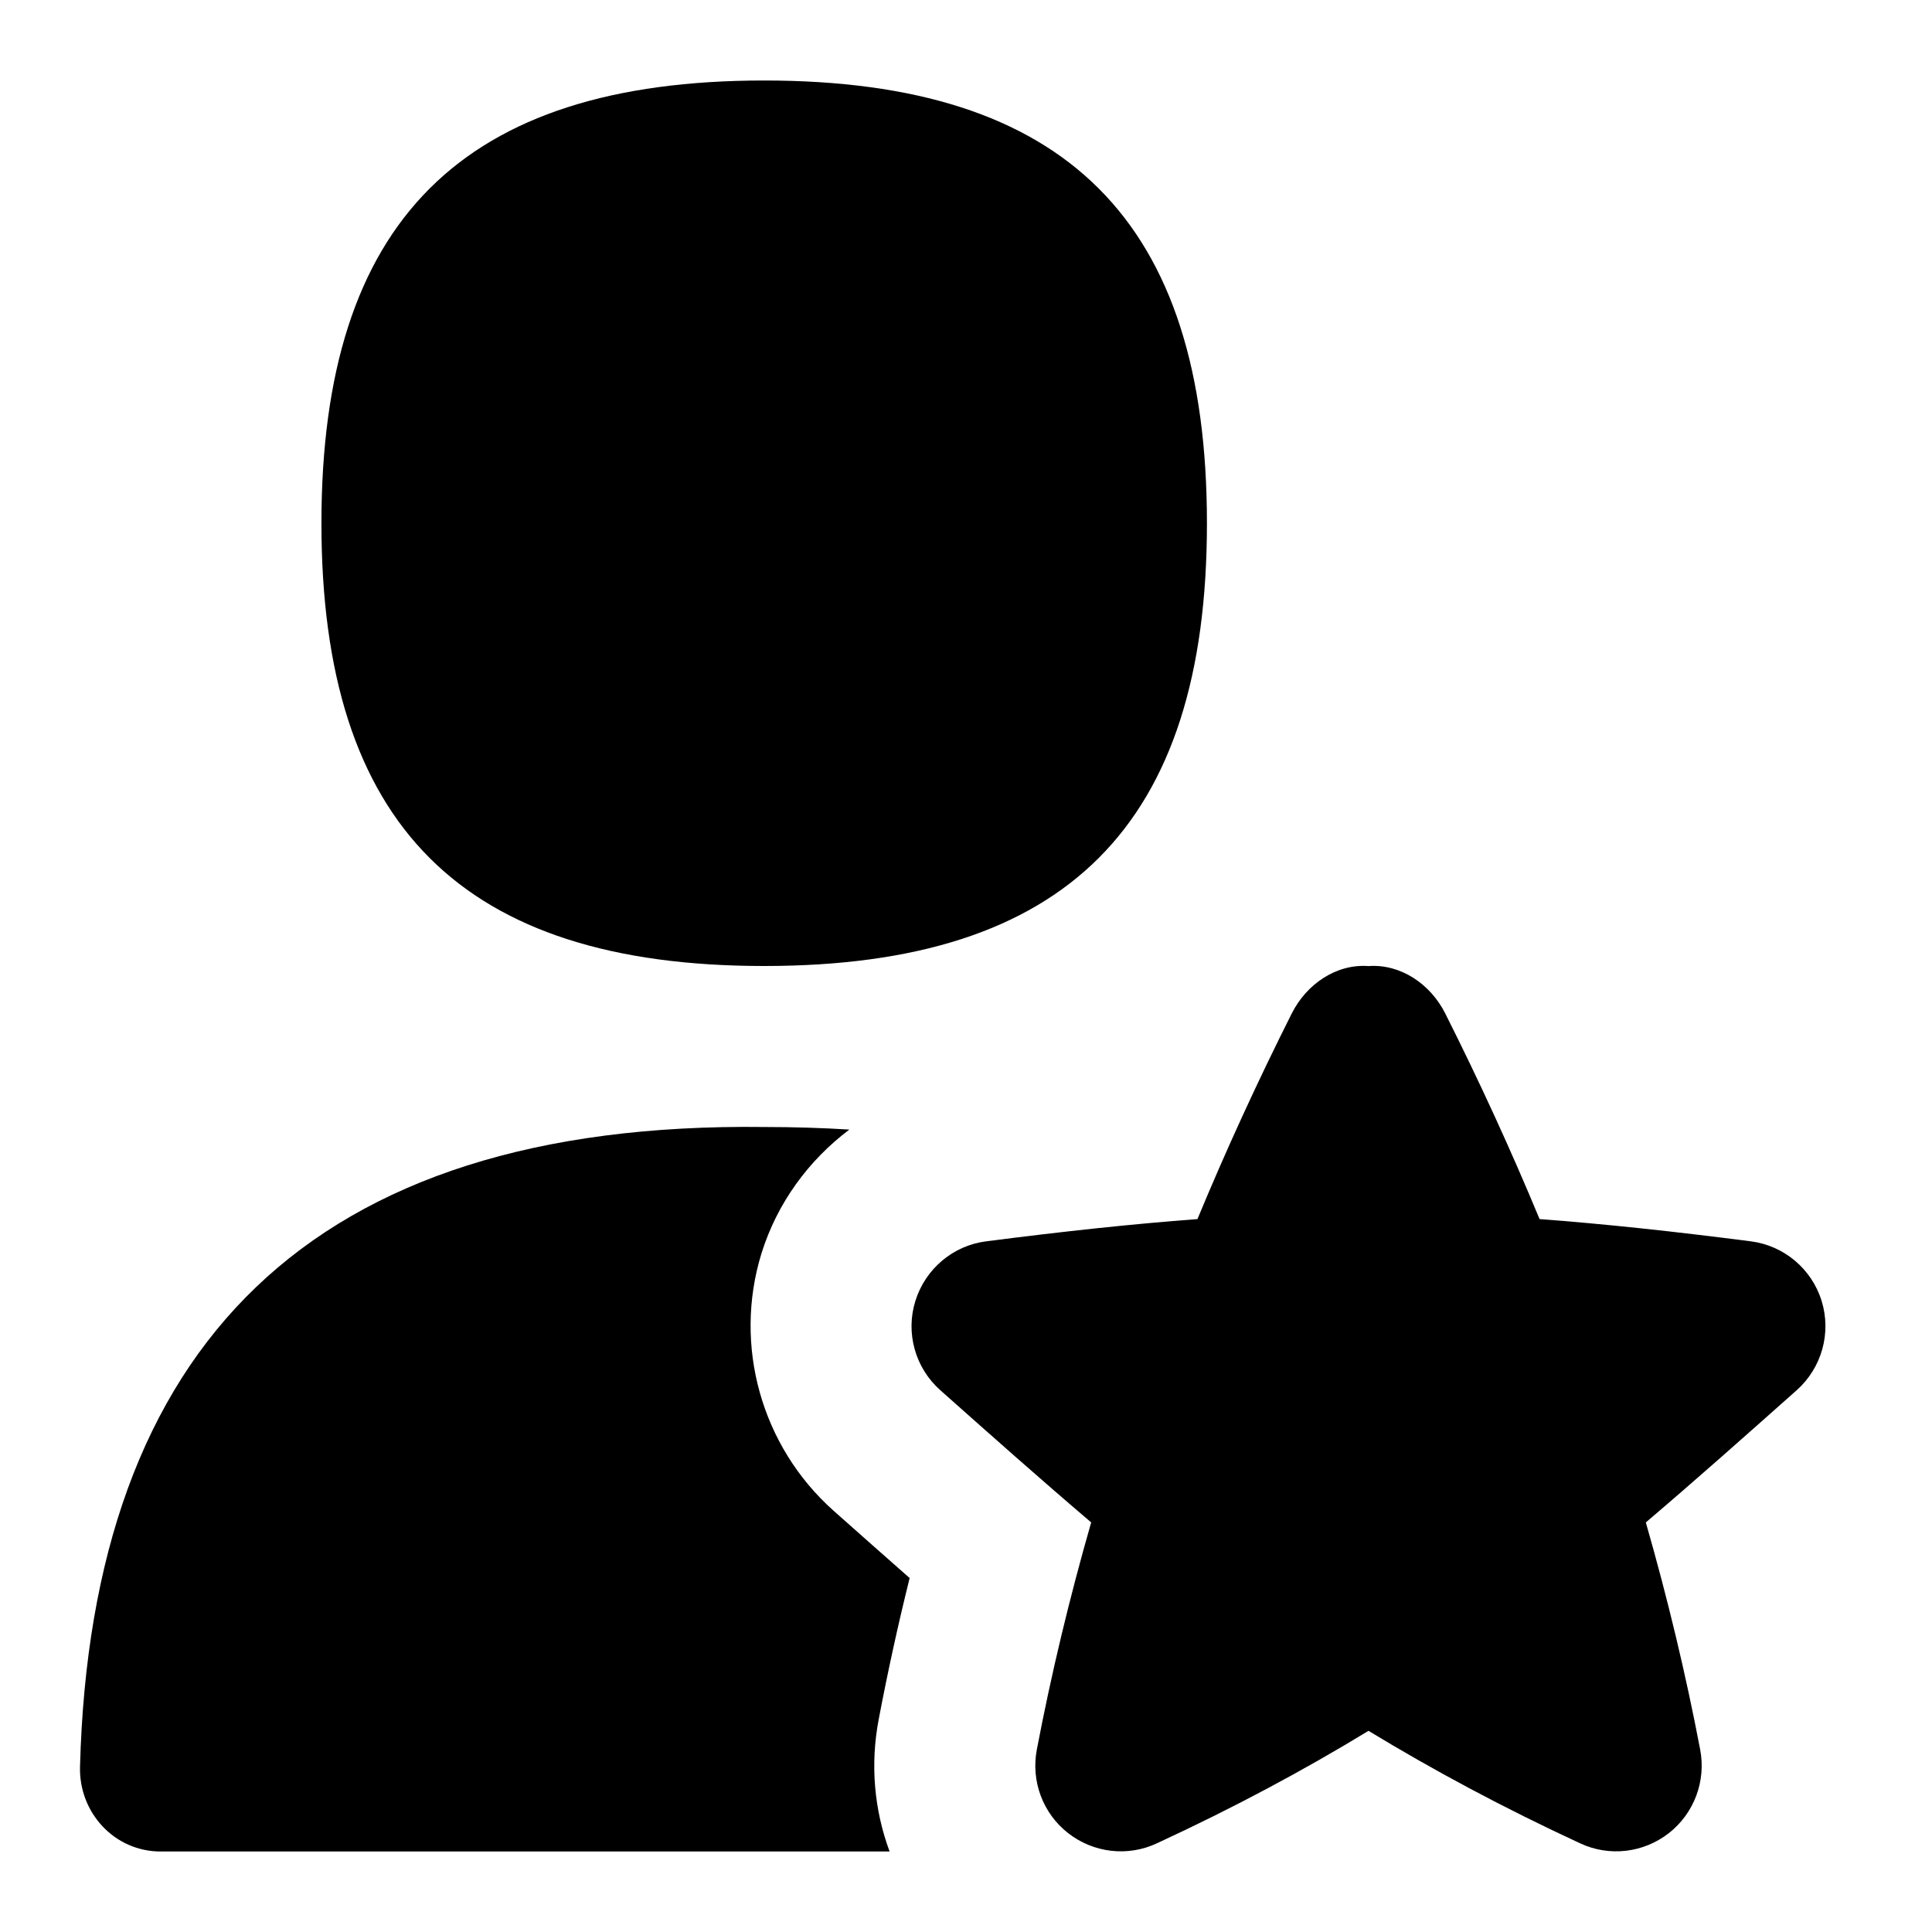<svg id="Layer_1" viewBox="0 0 24 24" xmlns="http://www.w3.org/2000/svg" data-name="Layer 1"><path d="m22.319 17.27c-.639.568-1.254 1.115-1.874 1.642.27.941.496 1.882.675 2.821.075.392-.075.793-.389 1.039-.316.246-.74.296-1.103.126-.961-.445-1.824-.909-2.628-1.397-.803.489-1.666.952-2.628 1.397-.363.17-.787.12-1.103-.126-.315-.246-.464-.647-.389-1.039.179-.939.405-1.88.675-2.821-.619-.527-1.235-1.074-1.874-1.642-.312-.277-.434-.711-.31-1.109s.467-.689.881-.741c.963-.124 1.82-.216 2.623-.276.355-.856.747-1.71 1.174-2.559.182-.359.55-.614.951-.584.401-.029.769.225.951.584.427.849.819 1.703 1.174 2.559.804.06 1.66.152 2.623.276.414.053.758.343.881.741s.001.832-.31 1.109zm-7.326-10.77c0-3.752-1.748-5.5-5.5-5.5s-5.5 1.748-5.5 5.5 1.748 5.5 5.5 5.5 5.5-1.748 5.5-5.5zm-4.077 14.856c.11-.579.238-1.166.384-1.753-.311-.274-.629-.555-.946-.837-.897-.799-1.247-2.053-.895-3.195.196-.629.587-1.158 1.092-1.539-.341-.021-.693-.032-1.058-.032-5.638-.071-8.361 2.726-8.499 7.947-.015.572.429 1.053 1.001 1.053h9.056c-.191-.515-.243-1.08-.135-1.644z"/></svg>